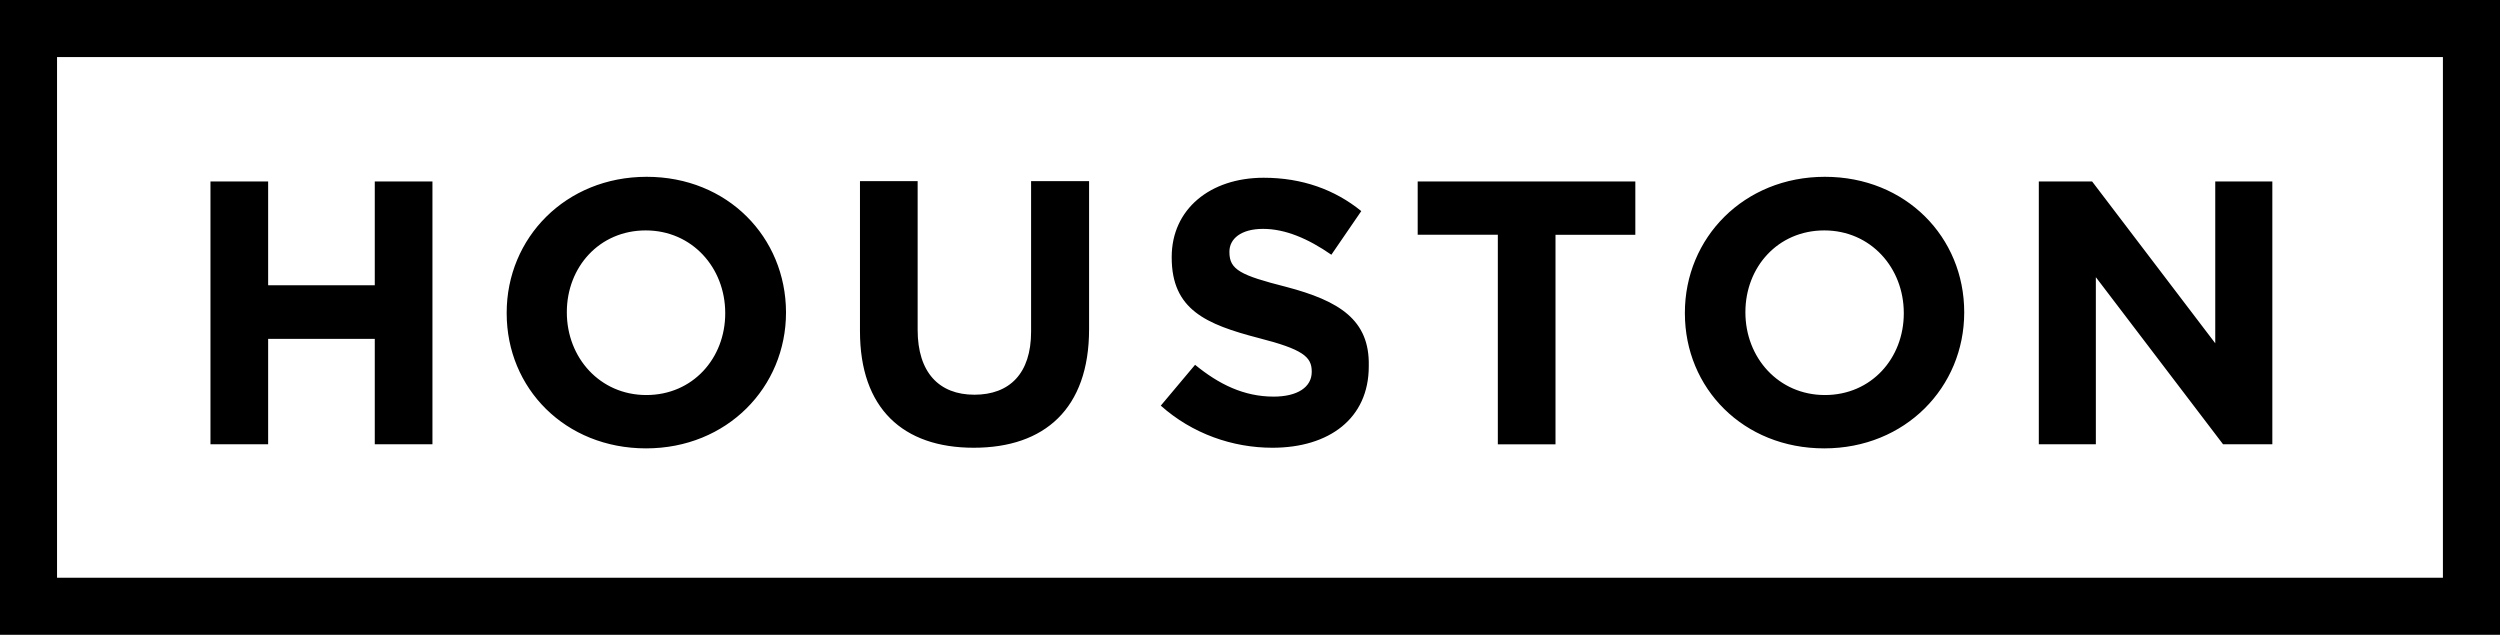 <?xml version="1.0" encoding="utf-8"?>
<!-- Generator: Adobe Illustrator 23.0.4, SVG Export Plug-In . SVG Version: 6.00 Build 0)  -->
<svg version="1.1" id="Layer_1" xmlns="http://www.w3.org/2000/svg" xmlns:xlink="http://www.w3.org/1999/xlink" x="0px" y="0px"
	 width="554px" height="140.67px" viewBox="0 0 554 140.67" style="enable-background:new 0 0 554 140.67;" xml:space="preserve">
<path d="M464.44,61.42l28.19,37.03h10.92V40.21H490.9v35.86l-27.29-35.86h-11.81v58.24h12.64V61.42z M59.42,75.1h23.63v23.35h12.78
	V40.21H83.05v23.01H59.42V40.21H46.64v58.24h12.78V75.1z M554,0v140.67H0V0h553.93H554z M541.35,12.64H12.64v115.38h528.71V12.64z
	 M215.78,99.22c15.68,0,25.56-8.64,25.56-26.26V40.14h-12.85v33.37c0,9.26-4.77,13.96-12.57,13.96s-12.57-4.91-12.57-14.37V40.14
	h-12.78v33.23C190.56,90.51,200.09,99.22,215.78,99.22z M112.28,69.44V69.3c0-16.58,13.06-30.12,31.02-30.12
	c17.96,0,30.82,13.4,30.88,29.99v0.07c0,16.58-13.06,30.12-31.02,30.12C125.2,99.35,112.28,86.02,112.28,69.44z M125.61,69.23
	c0,10.02,7.32,18.31,17.62,18.31c10.29,0,17.48-8.15,17.48-18.1v-0.07c0-10.02-7.32-18.31-17.62-18.31
	c-10.29,0-17.48,8.15-17.48,18.1V69.23z M282.24,87.89c-6.63,0-12.16-2.76-17.41-7.05l-7.6,9.05c6.98,6.22,15.89,9.33,24.74,9.33
	c12.57,0,21.35-6.49,21.35-18.03v-0.14c0.21-10.16-6.49-14.37-18.31-17.48c-10.09-2.56-12.57-3.8-12.57-7.67v-0.14
	c0-2.83,2.56-5.04,7.46-5.04c4.91,0,9.95,2.14,15.13,5.73l6.63-9.67c-5.87-4.77-13.13-7.39-21.63-7.39
	c-11.88,0-20.38,6.98-20.38,17.55v0.14c0,11.54,7.6,14.79,19.28,17.83c9.74,2.49,11.75,4.15,11.75,7.39v0.14
	C290.67,85.81,287.49,87.89,282.24,87.89z M373.37,69.44V69.3c0-16.58,13.06-30.12,31.02-30.12s30.88,13.4,30.88,29.99v0.07
	c0,16.58-13.06,30.12-31.02,30.12S373.37,86.02,373.37,69.44z M386.78,69.23c0,10.02,7.32,18.31,17.62,18.31
	c10.29,0,17.48-8.15,17.48-18.1v-0.07c0-10.02-7.32-18.31-17.62-18.31s-17.48,8.15-17.48,18.1V69.23z M331.92,52.03v46.43h12.78
	V52.03h17.69V40.21h-48.23v11.81h0.07H331.92z"/>
</svg>
